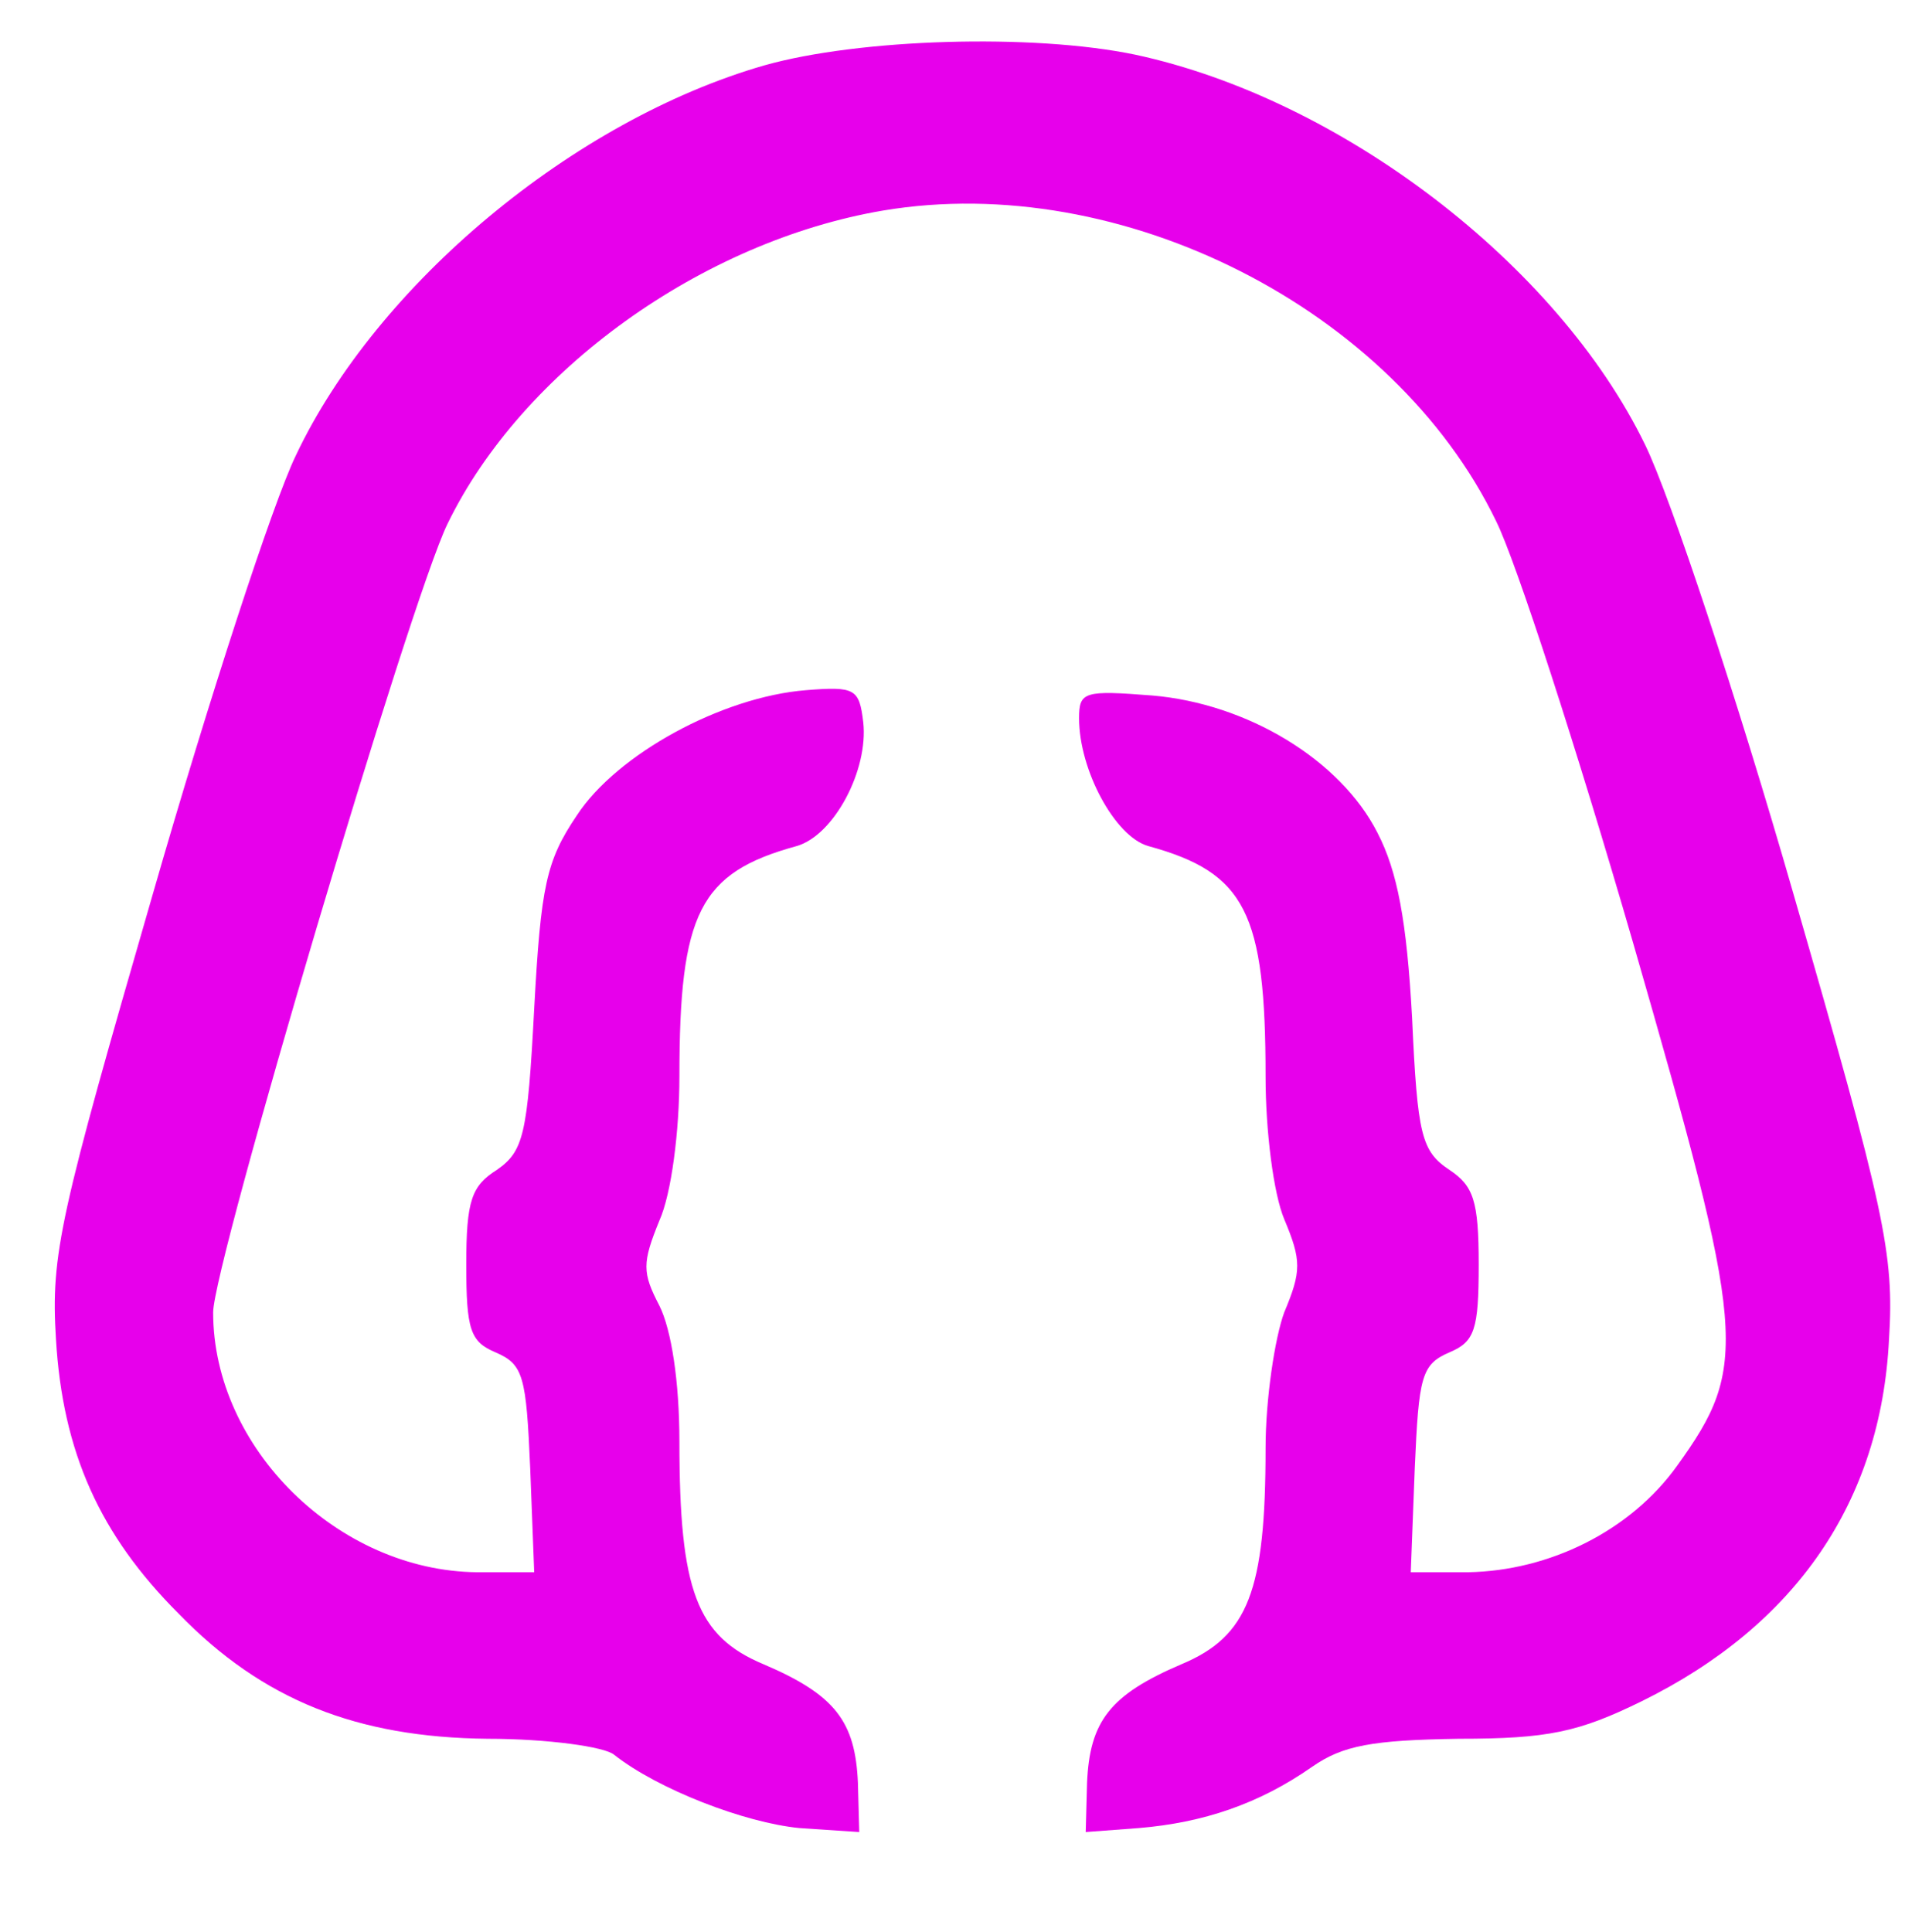 <?xml version="1.0" standalone="no"?>
<!DOCTYPE svg PUBLIC "-//W3C//DTD SVG 20010904//EN"
 "http://www.w3.org/TR/2001/REC-SVG-20010904/DTD/svg10.dtd">
<svg version="1.0" xmlns="http://www.w3.org/2000/svg"
 width="143pt" height="145pt" viewBox="0 0 143 145"
 preserveAspectRatio="xMidYMid meet">
<g transform="translate(0,145) scale(0.1,-0.1)"
fill="#e700eb" stroke="none">
<path d="M574 1401 c-143 -41 -291 -164 -352 -293 -17 -35 -65 -182 -107 -328
-70 -242 -77 -271 -73 -335 5 -85 33 -147 92 -206 63 -65 134 -93 232 -94 45
0 88 -6 95 -12 33 -26 98 -51 139 -55 l45 -3 -1 37 c-2 46 -17 66 -71 89 -50
21 -63 55 -63 167 0 45 -6 84 -15 102 -13 25 -13 32 0 64 9 20 15 67 15 108 0
123 15 153 88 173 28 8 54 57 50 93 -3 25 -6 27 -43 24 -63 -5 -142 -48 -172
-94 -23 -34 -27 -53 -32 -145 -5 -95 -8 -107 -28 -121 -19 -12 -23 -23 -23
-71 0 -49 3 -58 22 -66 21 -9 23 -18 26 -87 l3 -78 -43 0 c-104 1 -198 93
-198 195 0 36 148 535 176 592 56 115 191 212 327 235 179 30 383 -74 460
-233 15 -30 61 -172 103 -317 85 -295 87 -317 33 -392 -35 -49 -96 -79 -157
-80 l-43 0 3 78 c3 69 5 78 26 87 19 8 22 17 22 66 0 48 -4 59 -22 71 -21 14
-24 26 -28 114 -4 73 -11 110 -26 139 -28 55 -98 97 -169 103 -51 4 -55 3 -55
-17 0 -39 27 -89 52 -96 73 -20 88 -50 88 -173 0 -41 6 -88 14 -107 13 -31 13
-39 0 -70 -7 -19 -14 -65 -14 -102 0 -107 -13 -141 -63 -162 -54 -23 -69 -43
-71 -89 l-1 -37 40 3 c48 4 90 18 130 46 23 16 45 20 110 21 67 0 90 5 137 28
116 57 180 150 186 272 4 64 -3 96 -72 335 -42 146 -92 297 -111 336 -66 136
-229 260 -383 293 -77 16 -207 12 -278 -8z"/>
</g>
</svg>
